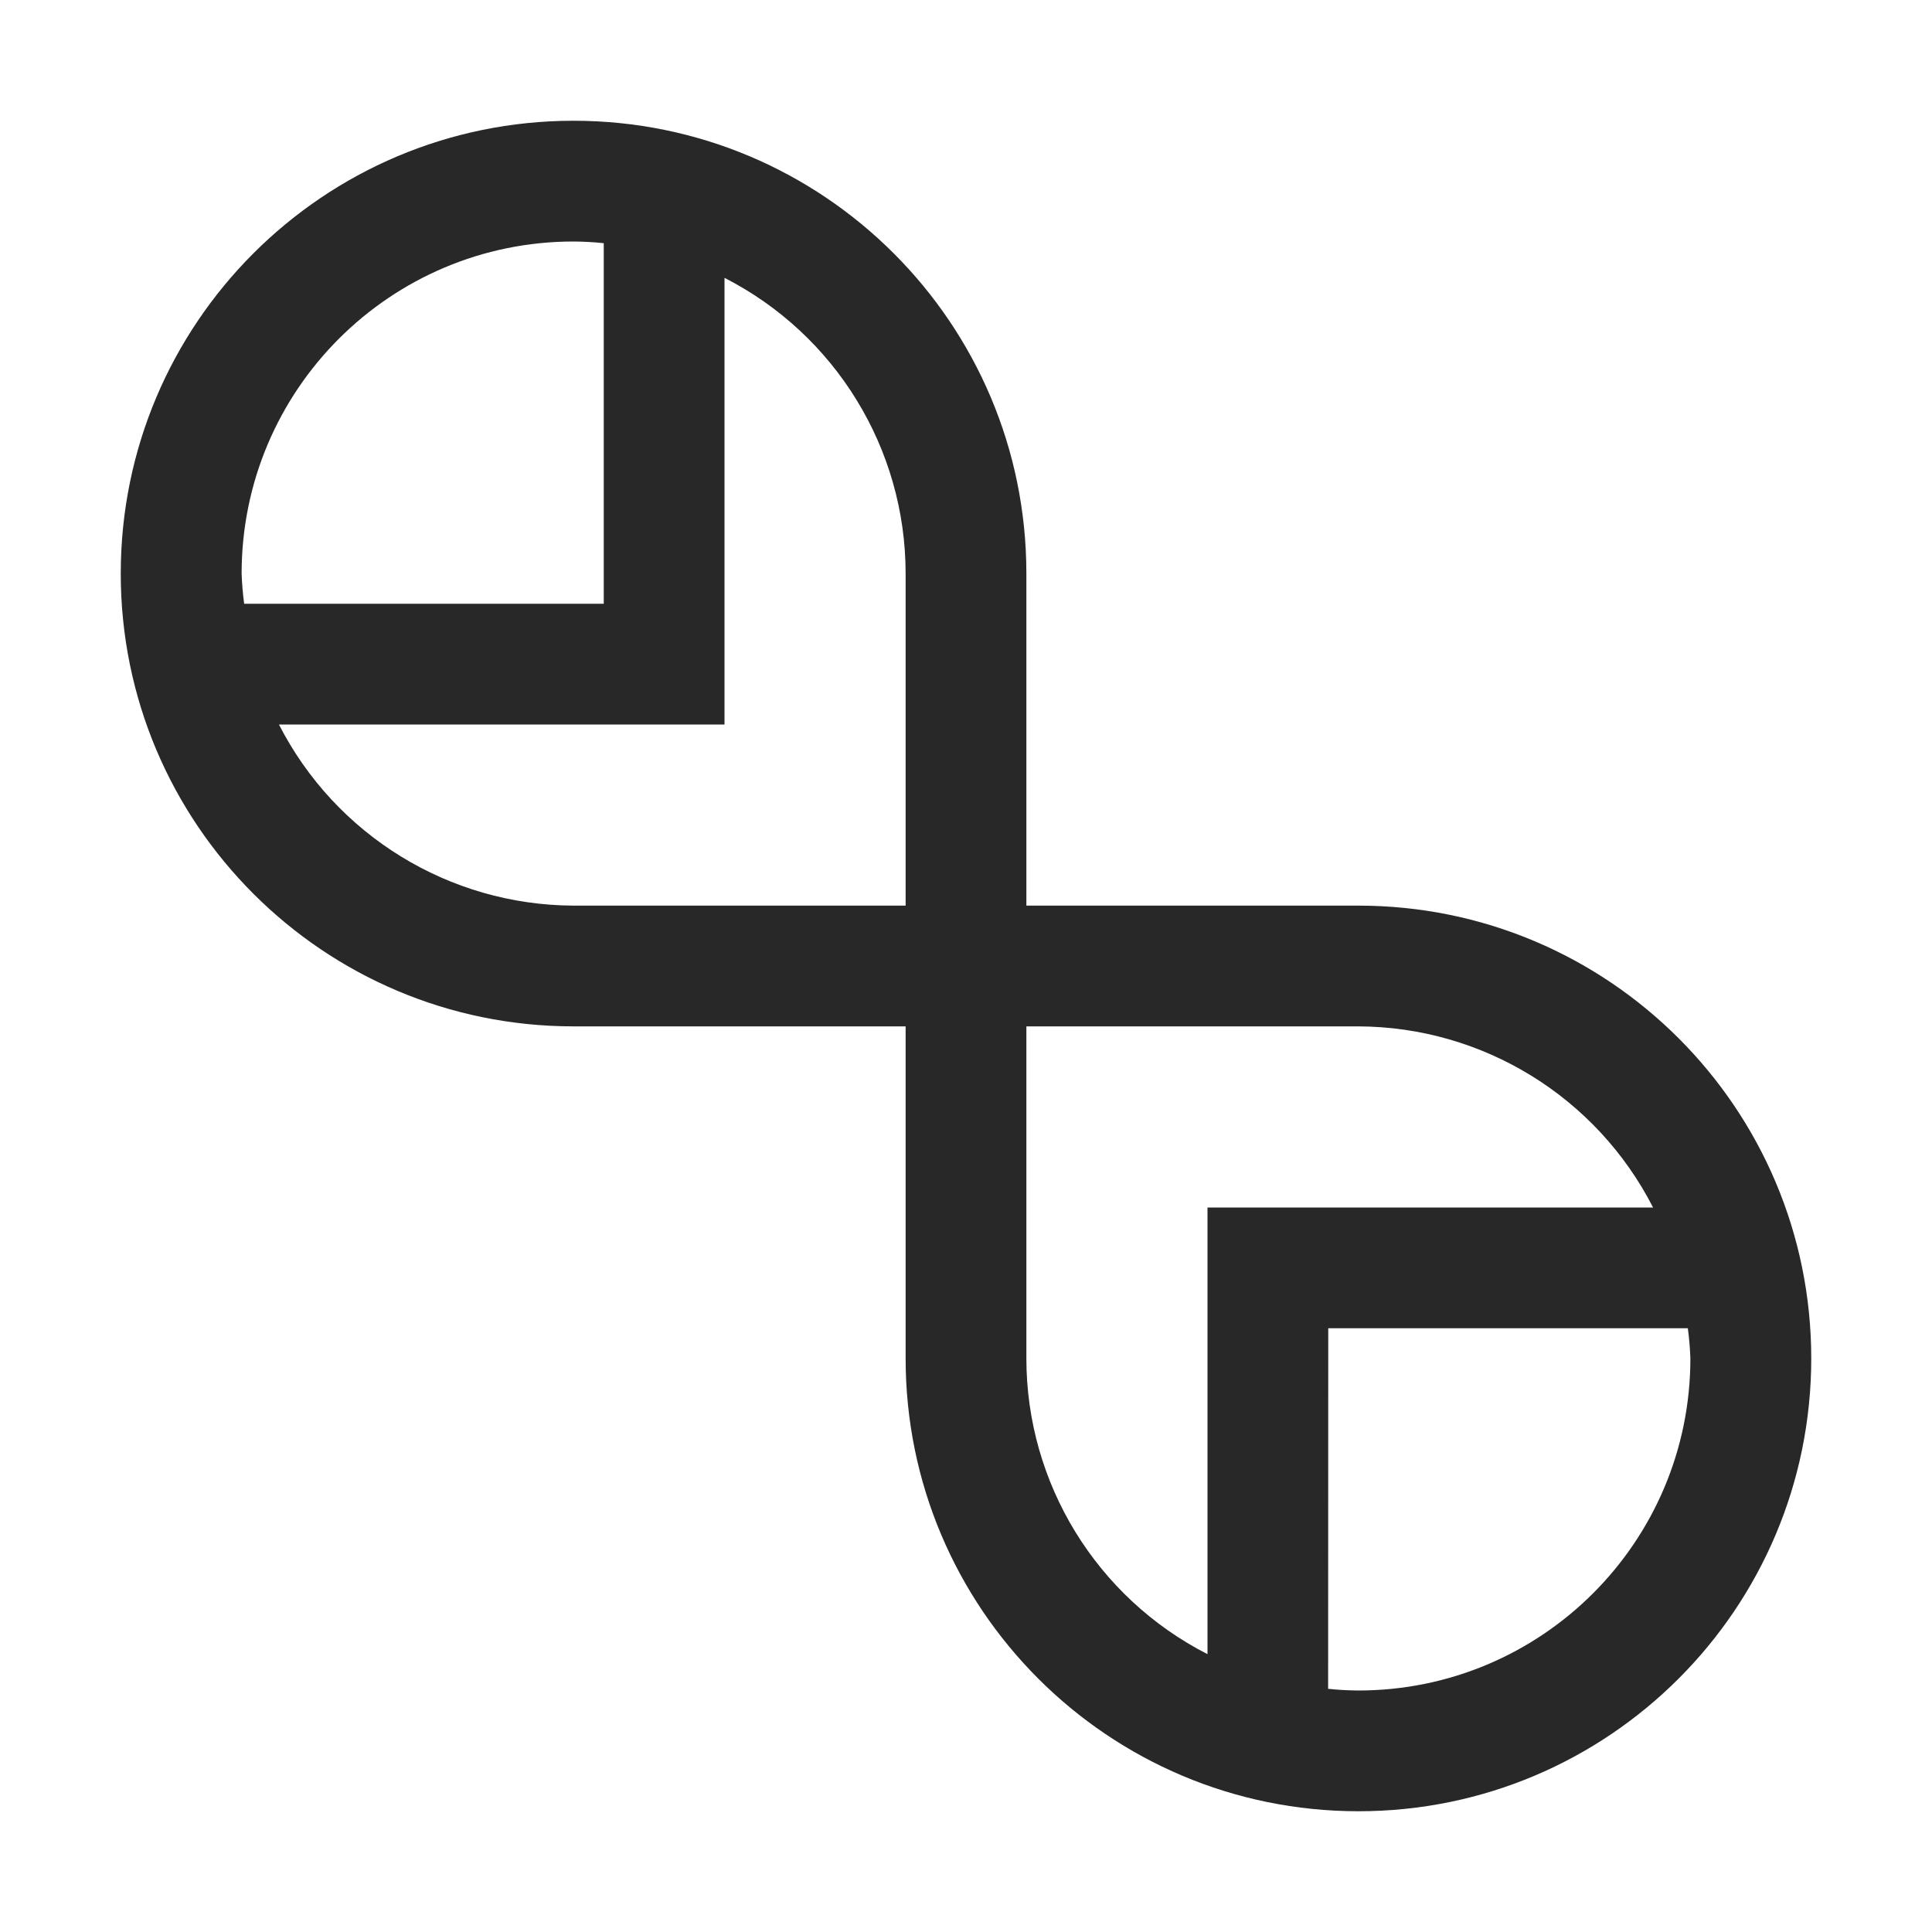 <svg width="16" height="16" version="1.1" xmlns="http://www.w3.org/2000/svg">
  <defs>
    <style id="current-color-scheme" type="text/css">.ColorScheme-Text { color:#282828; } .ColorScheme-Highlight { color:#458588; }</style>
  </defs>
  <path class="ColorScheme-Text" d="m4.75 1c-2.071 0-3.75 1.679-3.75 3.75s1.679 3.75 3.75 3.75h2.75v2.75c0 2.071 1.679 3.75 3.75 3.75s3.75-1.679 3.75-3.75-1.679-3.75-3.75-3.75h-2.75v-2.75c0-2.071-1.679-3.75-3.75-3.75zm0 1c0.084 7.595e-4 0.167 0.005 0.25 0.014v2.986h-2.978c-0.011-0.083-0.018-0.166-0.021-0.25-2.91e-5 -1.519 1.231-2.75 2.75-2.75zm1.25 0.301c0.92 0.47 1.5 1.416 1.5 2.449v2.75h-2.75c-1.03-0.004-1.971-0.583-2.44-1.5h3.69zm2.5 6.199h2.75c1.03 0.004 1.971 0.583 2.44 1.5h-3.69v3.699c-0.92-0.47-1.5-1.416-1.5-2.449zm2.5 2.5h2.978c0.011 0.083 0.018 0.166 0.021 0.25 2.9e-5 1.519-1.231 2.75-2.75 2.75-0.084-7.6e-4 -0.167-0.005-0.25-0.014z" fill="currentColor"/>
</svg>
